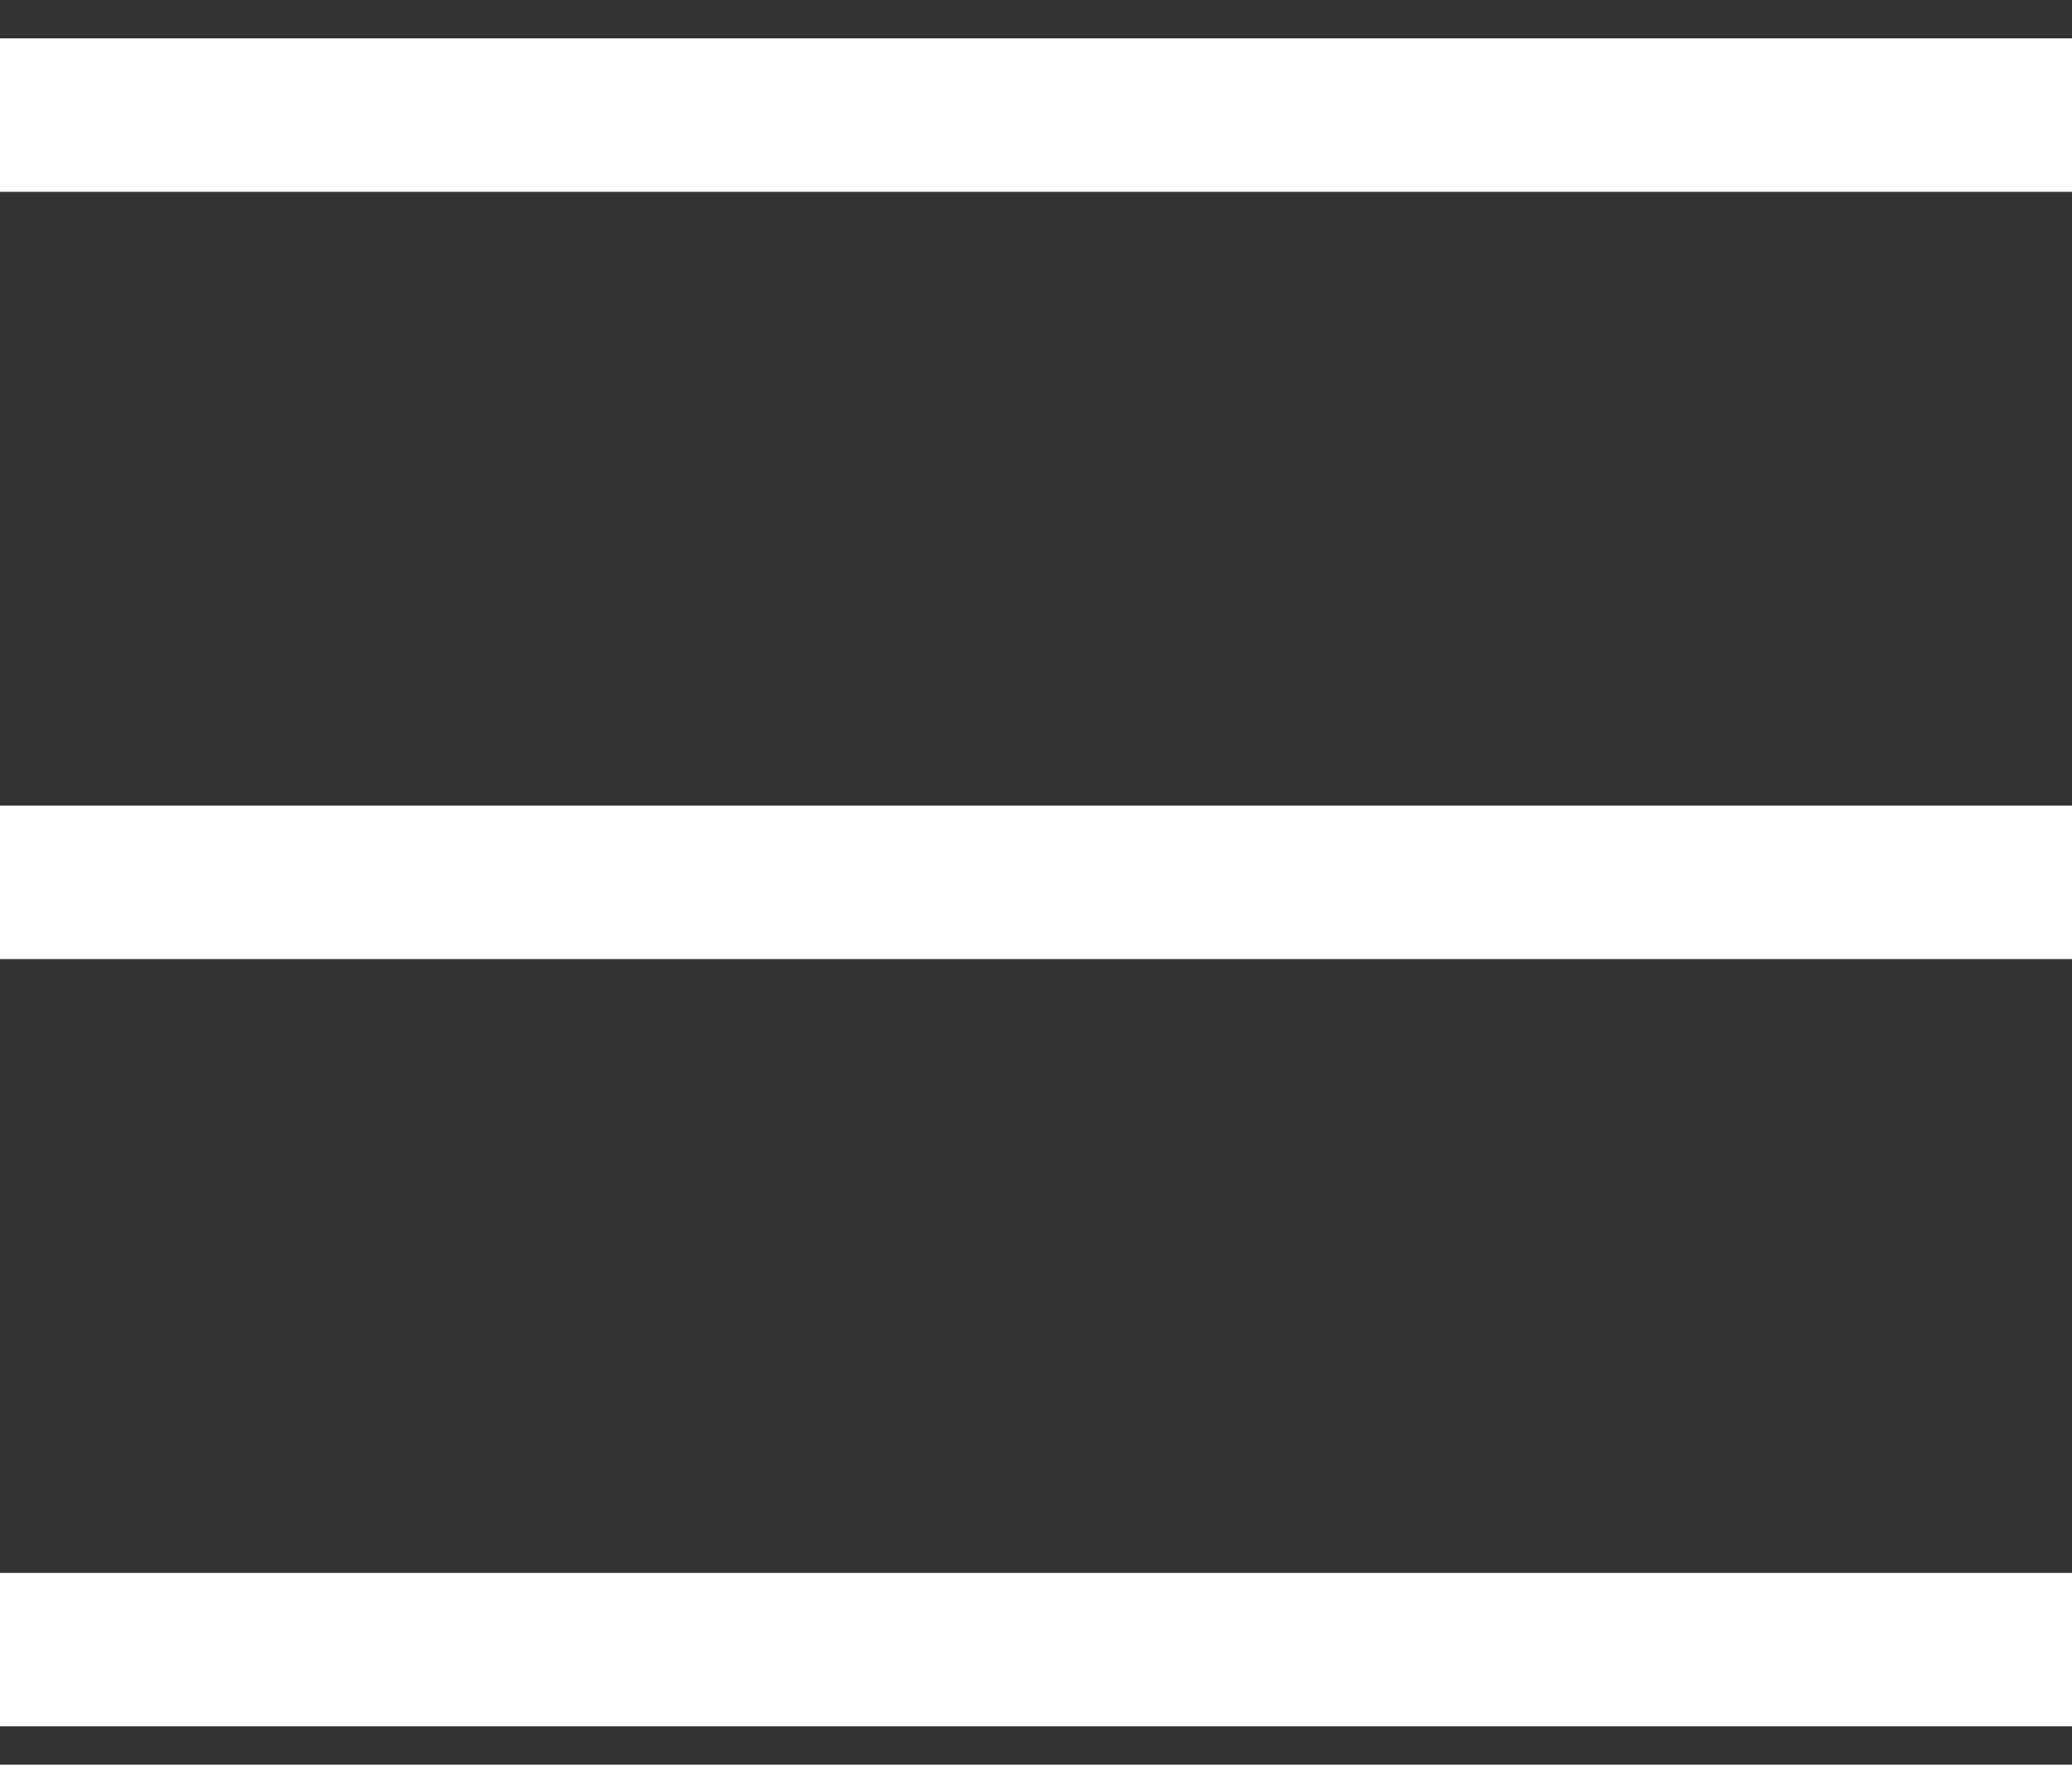 <svg width="27" height="23" viewBox="0 0 27 23" fill="none" xmlns="http://www.w3.org/2000/svg">
<rect x="0" y="0" width="27" height="23" fill="#333333" stroke="none"/>
<line y1="1.5" x2="27" y2="1.5" stroke="white" stroke-width="2"/>
<line y1="11.5" x2="27" y2="11.5" stroke="white" stroke-width="2"/>
<line y1="21.5" x2="27" y2="21.5" stroke="white" stroke-width="2"/>
</svg>
